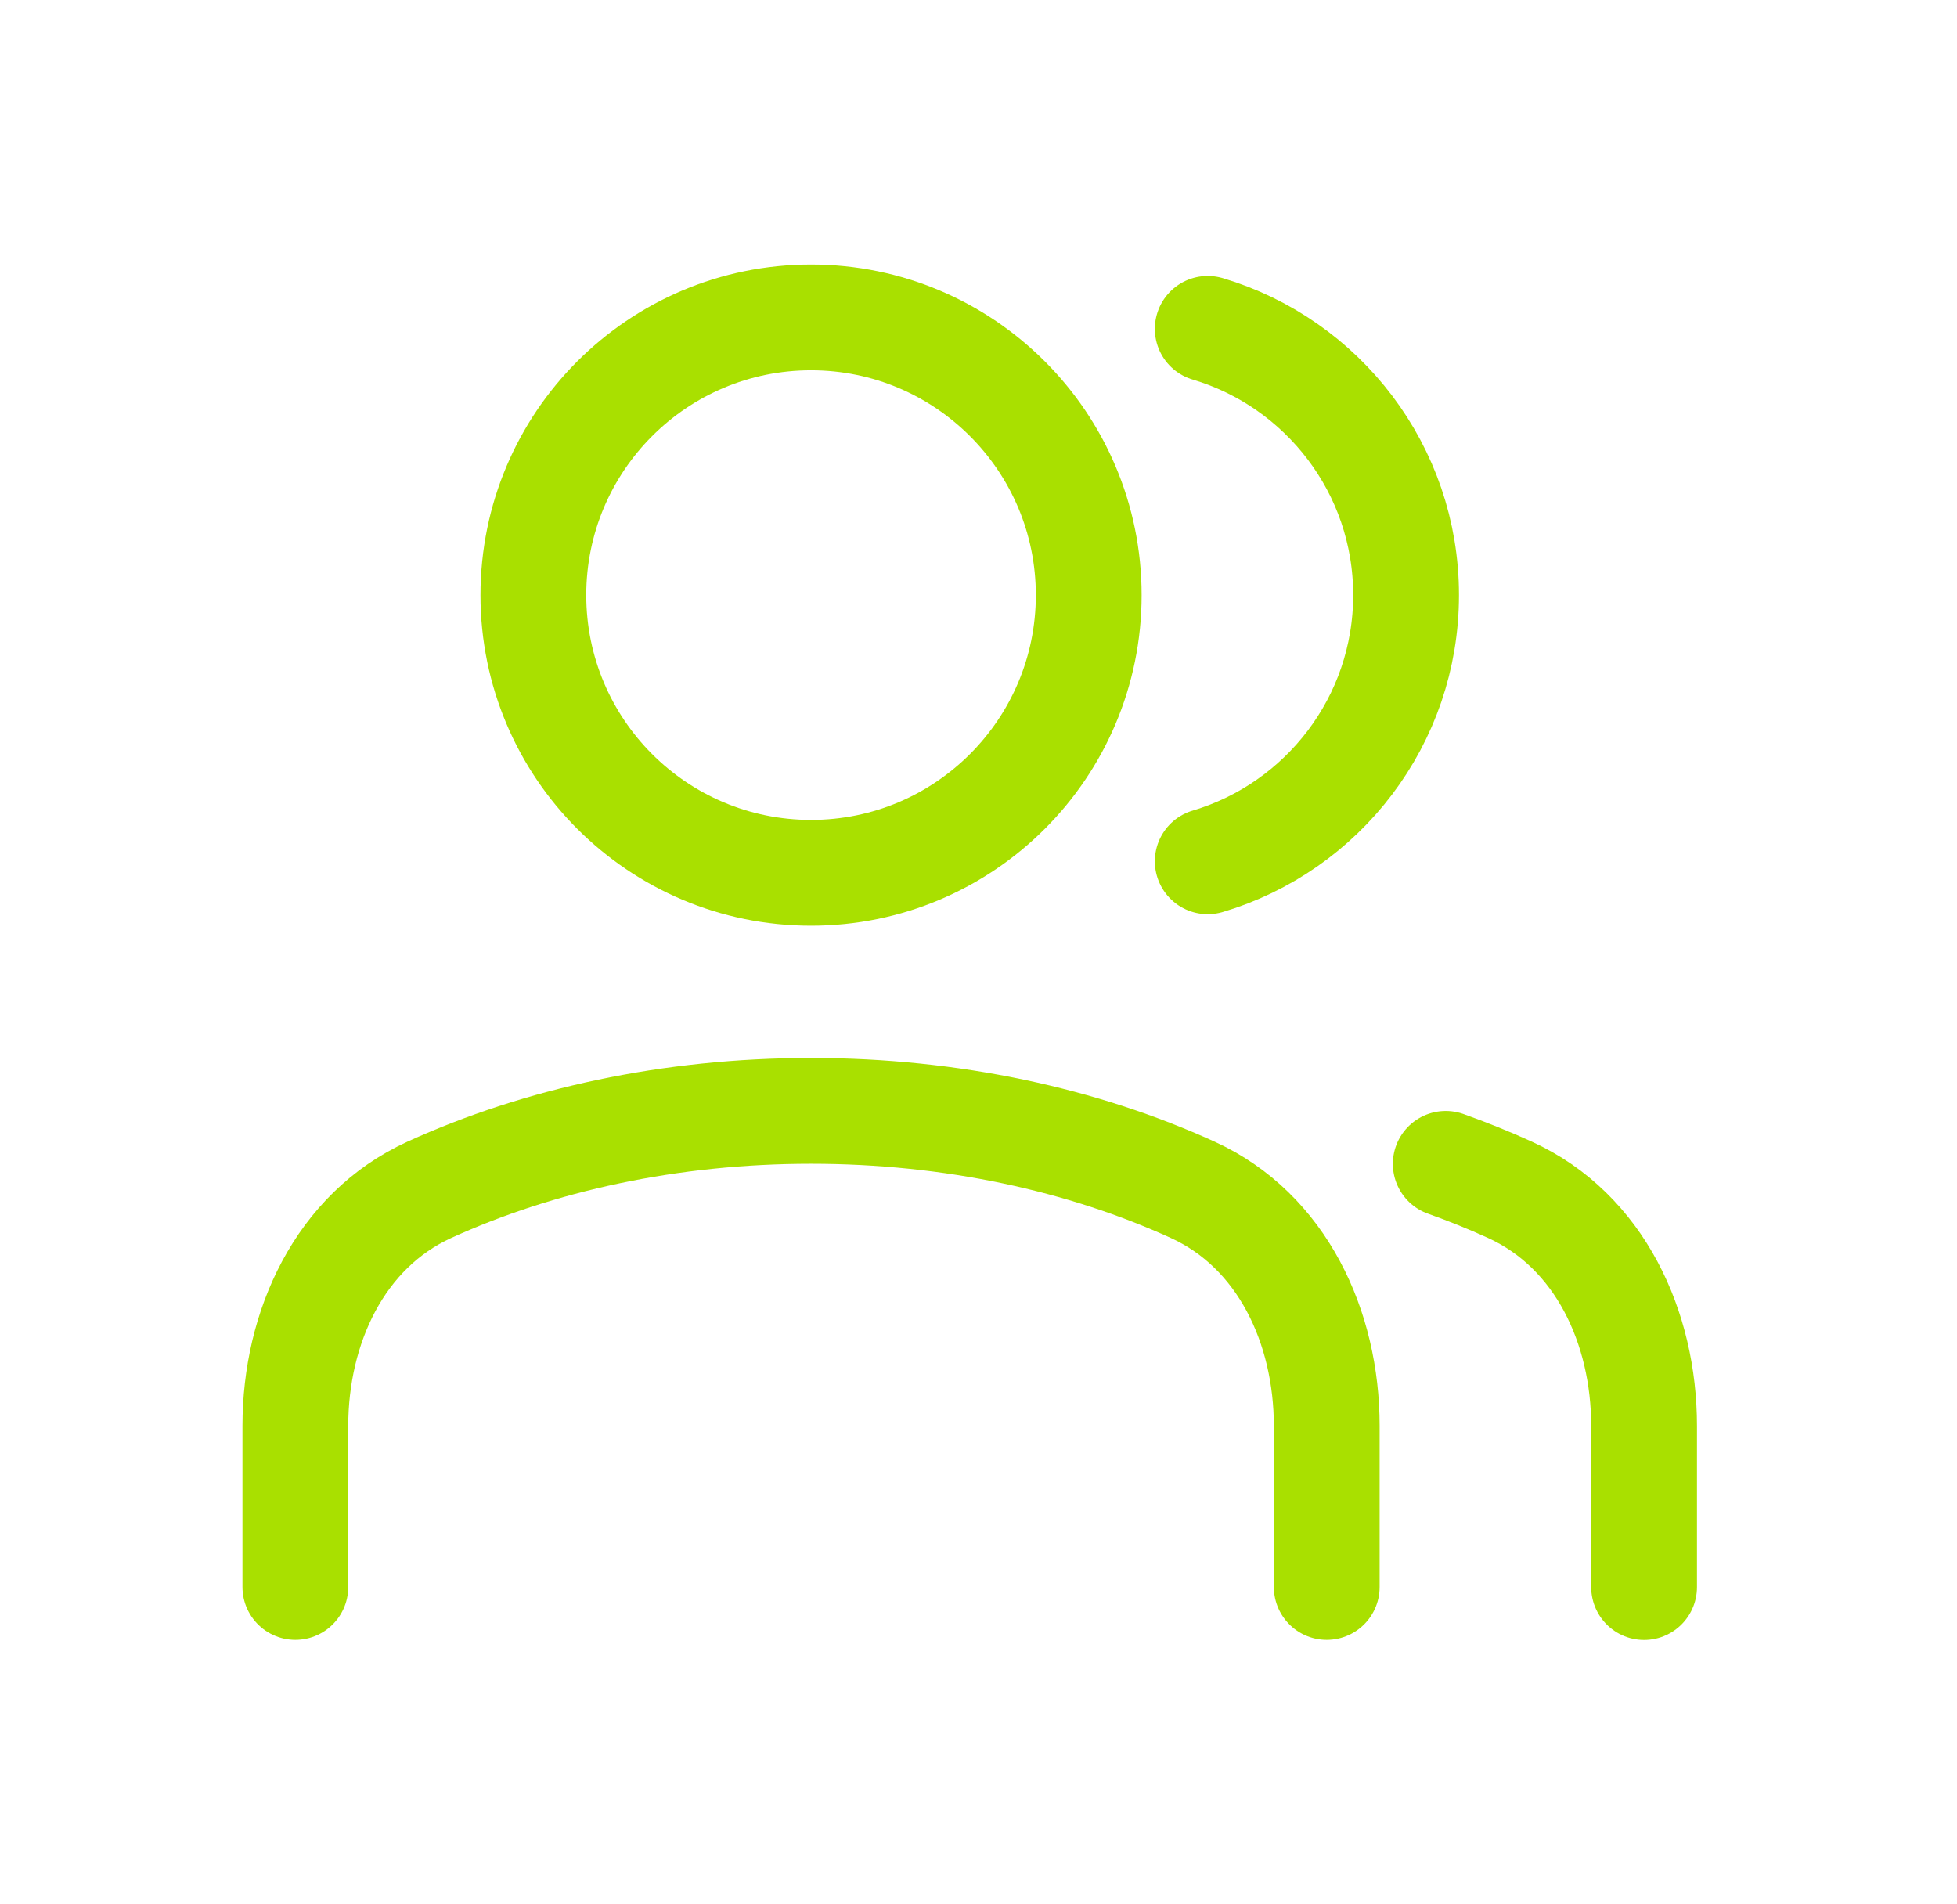 <svg width="37" height="36" viewBox="0 0 37 36" fill="none" xmlns="http://www.w3.org/2000/svg">
<g id="Frame">
<path id="Vector" d="M25.084 30V26.956C25.084 25.092 24.245 23.265 22.549 22.492C20.481 21.549 18.001 21 15.334 21C12.667 21 10.187 21.549 8.118 22.492C6.423 23.265 5.584 25.092 5.584 26.956V30" stroke="#A9E000" stroke-width="2" stroke-linecap="round" stroke-linejoin="round"/>
<path id="Vector_2" d="M31.084 30.002V26.957C31.084 25.093 30.245 23.266 28.549 22.493C28.159 22.315 27.753 22.151 27.334 22.002" stroke="#A9E000" stroke-width="2" stroke-linecap="round" stroke-linejoin="round"/>
<path id="Vector_3" d="M15.334 16.5C18.233 16.5 20.584 14.149 20.584 11.25C20.584 8.351 18.233 6 15.334 6C12.434 6 10.084 8.351 10.084 11.25C10.084 14.149 12.434 16.5 15.334 16.5Z" stroke="#A9E000" stroke-width="2" stroke-linecap="round" stroke-linejoin="round"/>
<path id="Vector_4" d="M22.834 6.217C25.003 6.862 26.584 8.871 26.584 11.249C26.584 13.628 25.003 15.637 22.834 16.282" stroke="#A9E000" stroke-width="2" stroke-linecap="round" stroke-linejoin="round"/>
</g>
</svg>

